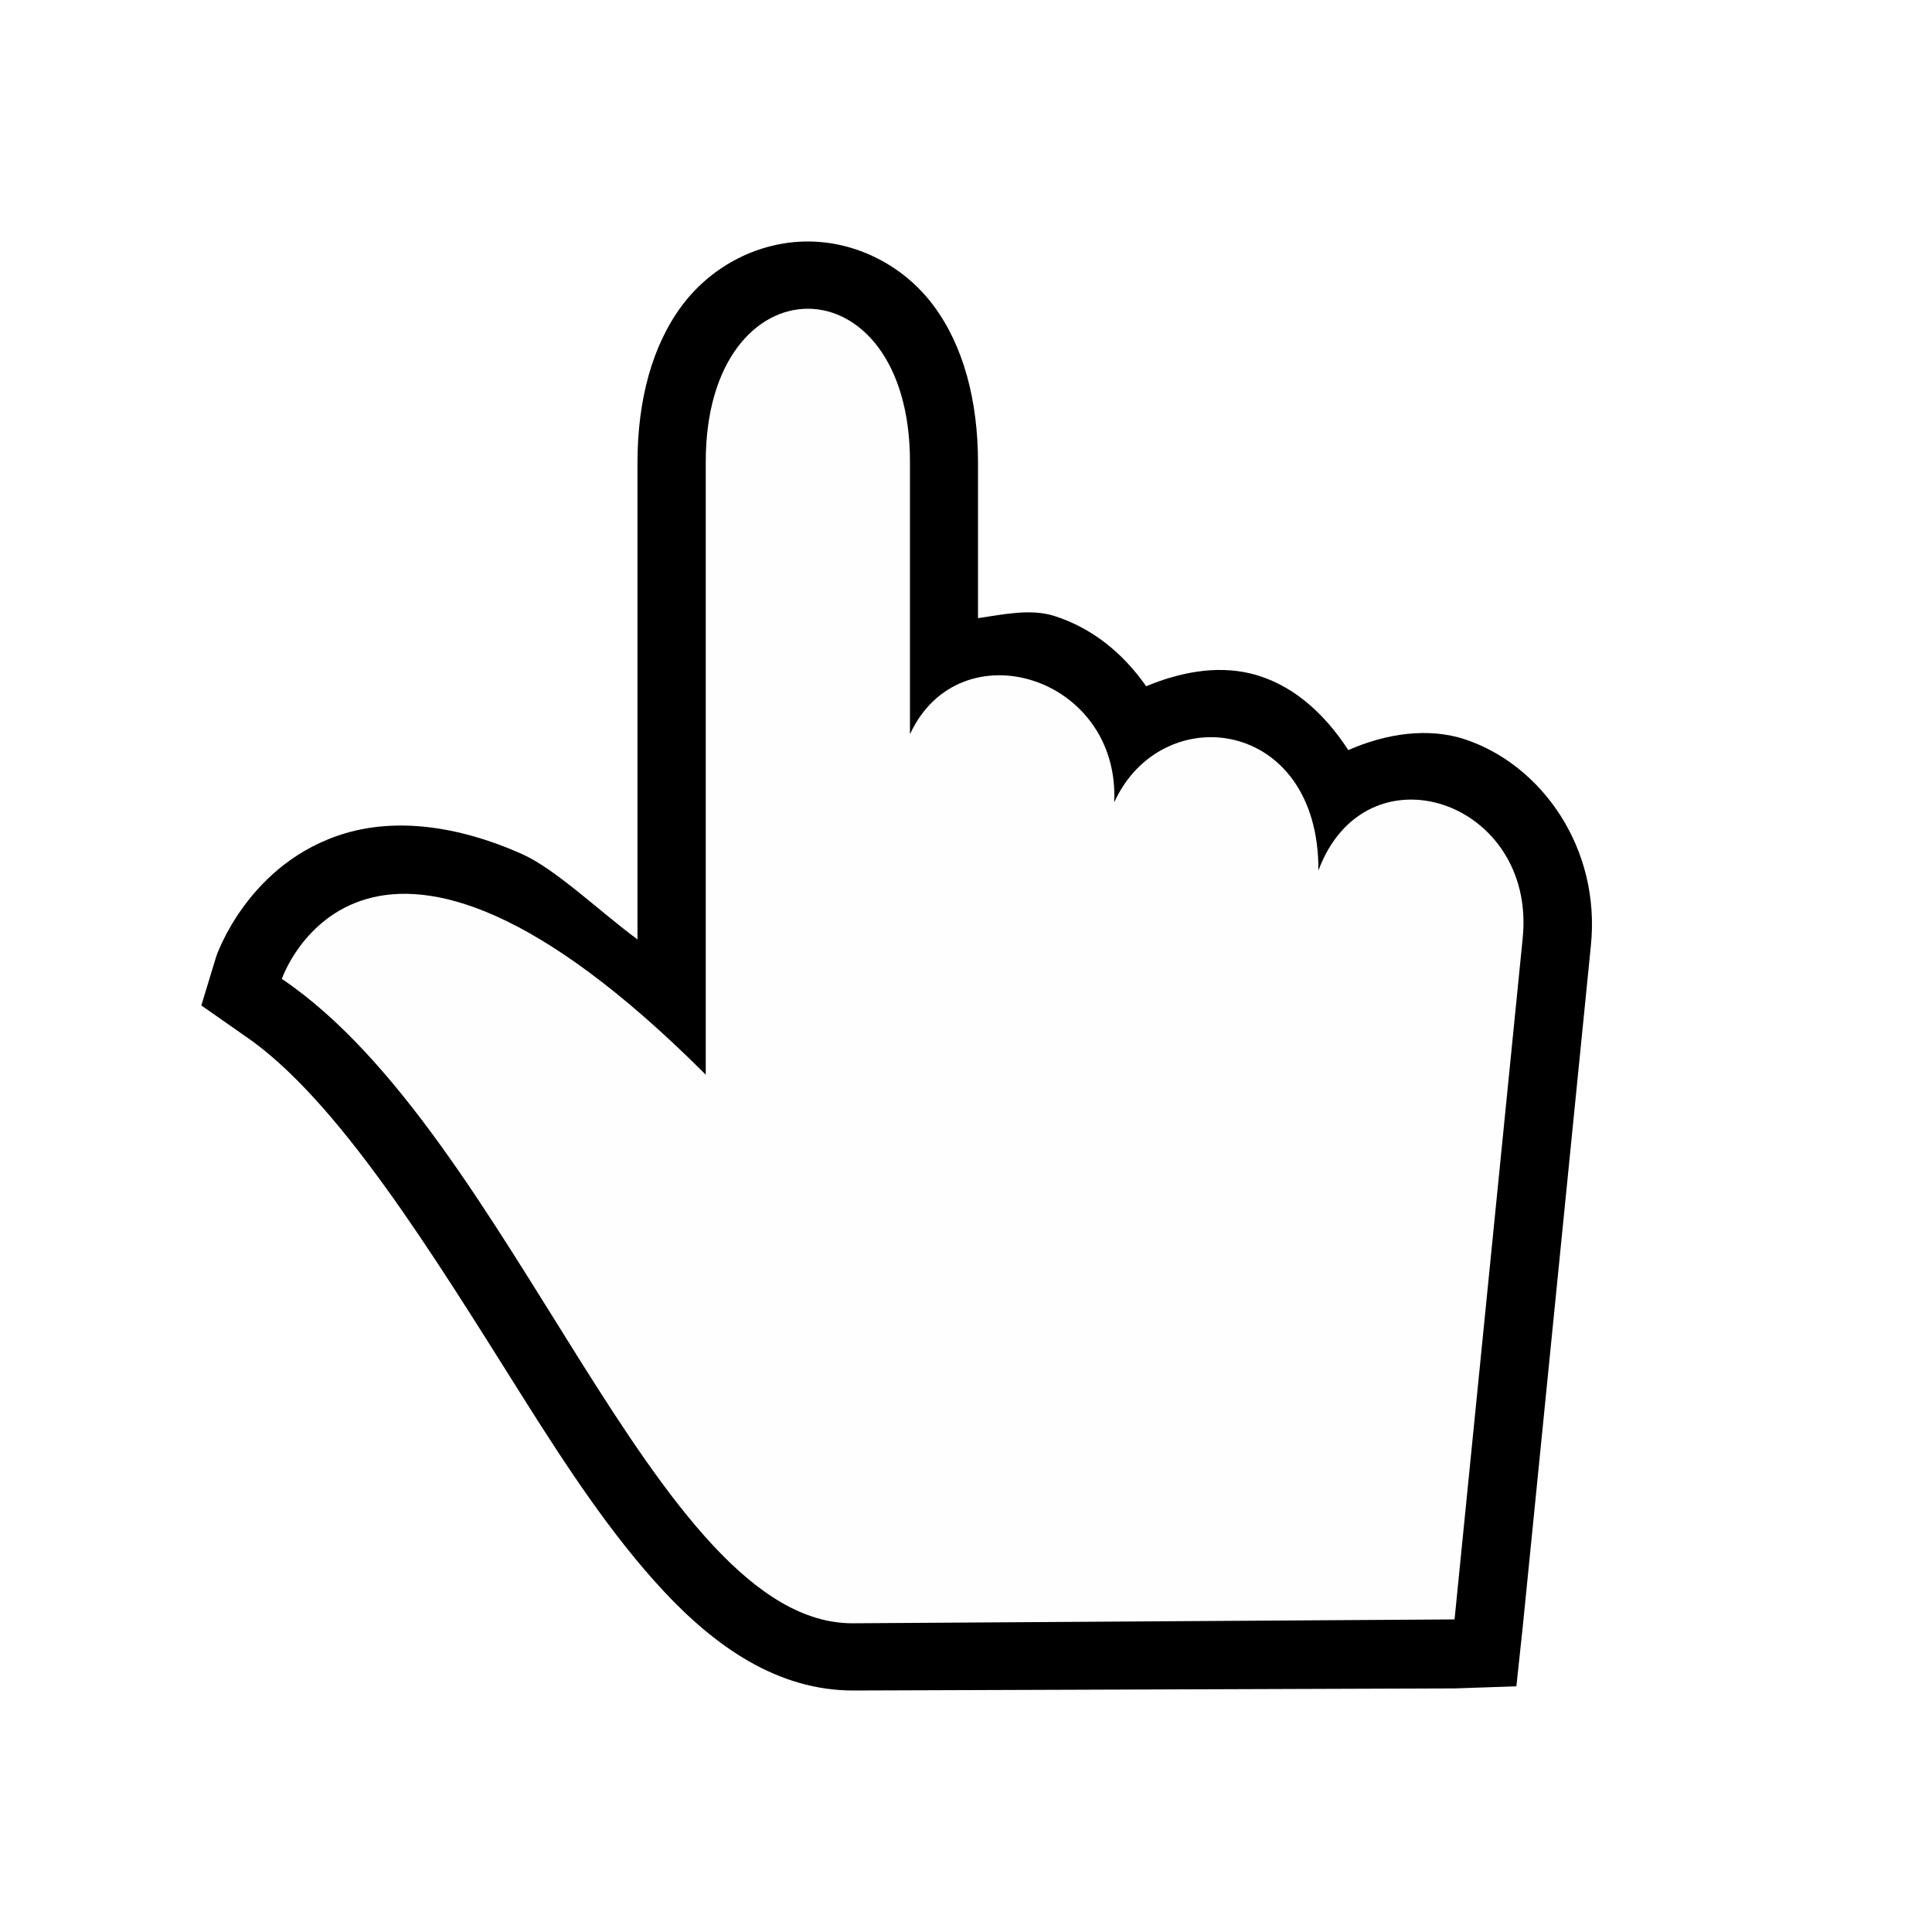 <svg height="24" viewBox="0 0 24 24" width="24" xmlns="http://www.w3.org/2000/svg" xmlns:xlink="http://www.w3.org/1999/xlink">
  <filter id="a" color-interpolation-filters="sRGB" height="1.329" width="1.343" x="-.172" y="-.165">
    <feGaussianBlur stdDeviation="1.235" />
  </filter>
  <g stroke-width=".846">
    <path d="m10.033 3c-.599 0-1.186.295-1.559.793-.373.498-.555 1.181-.555 1.956v5.921c-.468-.346-1.018-.874-1.427-1.057-.828-.371-1.584-.443-2.194-.264-1.22.358-1.612 1.533-1.612 1.533l-.185.608.529.37c1.164.786 2.343 2.713 3.463 4.493.56.89 1.112 1.725 1.744 2.405.633.68 1.414 1.249 2.379 1.242l7.454-.026.767-.026.079-.74.846-8.458c.126-1.213-.61-2.246-1.559-2.564-.458-.153-.984-.075-1.454.132-.308-.473-.712-.83-1.216-.952-.429-.103-.886-.012-1.295.159-.294-.42-.678-.725-1.137-.872-.295-.095-.632-.021-.952.026v-1.93c0-.775-.182-1.458-.555-1.956-.373-.498-.96-.793-1.559-.793z" filter="url(#a)" opacity=".2" />
    <path d="m10.033 3c-.599 0-1.186.295-1.559.793-.373.498-.555 1.181-.555 1.956v5.921c-.468-.346-1.018-.874-1.427-1.057-.828-.371-1.584-.443-2.194-.264-1.22.358-1.612 1.533-1.612 1.533l-.185.608.529.37c1.164.786 2.343 2.713 3.463 4.493.56.89 1.112 1.725 1.744 2.405.633.68 1.414 1.249 2.379 1.242l7.454-.026.767-.026.079-.74.846-8.458c.126-1.213-.61-2.246-1.559-2.564-.458-.153-.984-.075-1.454.132-.308-.473-.712-.83-1.216-.952-.429-.103-.886-.012-1.295.159-.294-.42-.678-.725-1.137-.872-.295-.095-.632-.021-.952.026v-1.93c0-.775-.182-1.458-.555-1.956-.373-.498-.96-.793-1.559-.793z" fill="#000" />
    <path d="m10.597 20.165 7.472-.048.846-8.458c.177-1.714-1.948-2.428-2.537-.846.008-1.901-1.948-2.139-2.537-.846.074-1.571-1.922-2.179-2.537-.846v-3.383c0-2.537-2.537-2.537-2.537 0v7.612c-4.229-4.229-5.266-1.19-5.266-1.19 2.874 1.94 4.632 8.021 7.098 8.005z" fill="#fefefe" />
  </g>
</svg>

